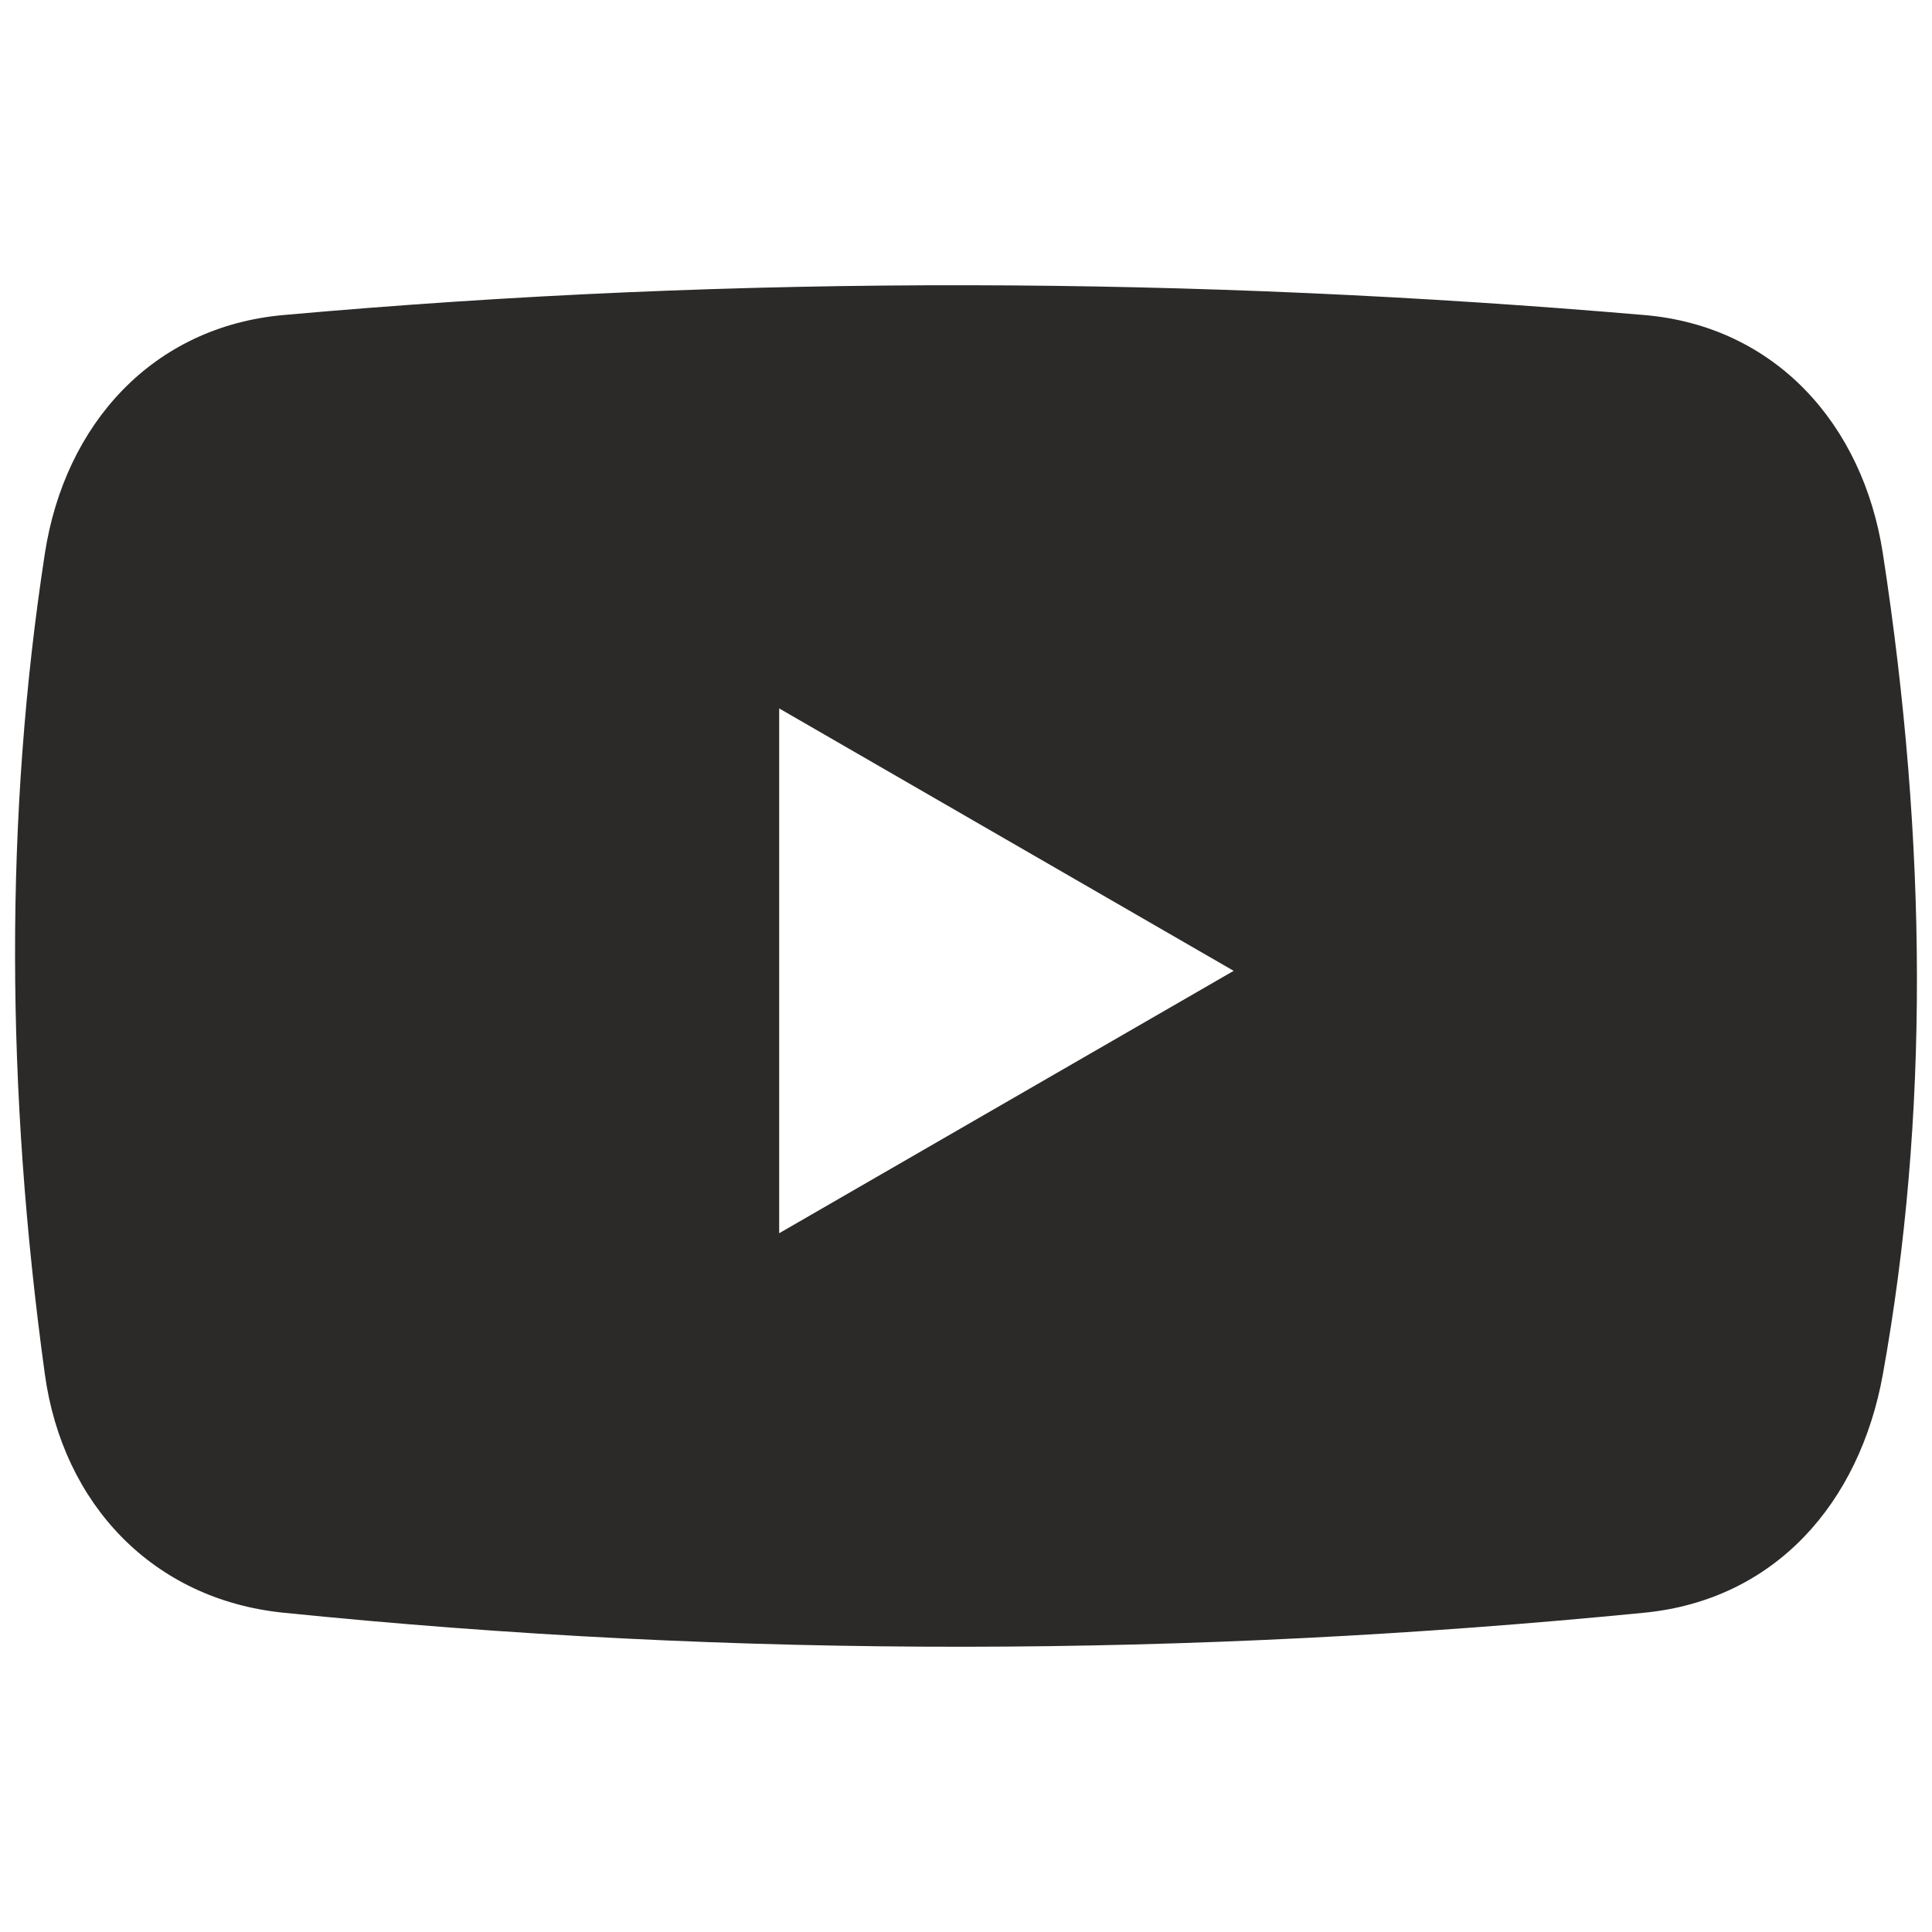 <?xml version="1.0" encoding="UTF-8"?>
<!DOCTYPE svg PUBLIC "-//W3C//DTD SVG 1.1//EN" "http://www.w3.org/Graphics/SVG/1.1/DTD/svg11.dtd">
<!-- Creator: CorelDRAW X7 -->
<svg xmlns="http://www.w3.org/2000/svg" xml:space="preserve" width="100px" height="100px" version="1.1" style="shape-rendering:geometricPrecision; text-rendering:geometricPrecision; image-rendering:optimizeQuality; fill-rule:evenodd; clip-rule:evenodd"
viewBox="0 0 1000000 1000000"
 xmlns:xlink="http://www.w3.org/1999/xlink">
 <defs>
  <style type="text/css">
   <![CDATA[
    .fil0 {fill:#2B2A29}
   ]]>
  </style>
 </defs>
 <g id="Слой_x0020_1">
  <path class="fil0" d="M146706 163064c237829,-21283 472421,-19842 704391,0 67666,5776 113163,56351 123485,123486 23115,150237 23871,292088 0,424704 -12035,66851 -55890,116835 -123485,123485 -234805,23114 -469598,23870 -704391,0 -67572,-6862 -114249,-56197 -123497,-123485 -20244,-147356 -20859,-289101 0,-424704 10335,-67135 55843,-117438 123497,-123486zm491838 339440l-117627 67902 -117615 67914 0 -135816 0 -135828 117615 67914 117627 67914z"/>
 </g>
</svg>

